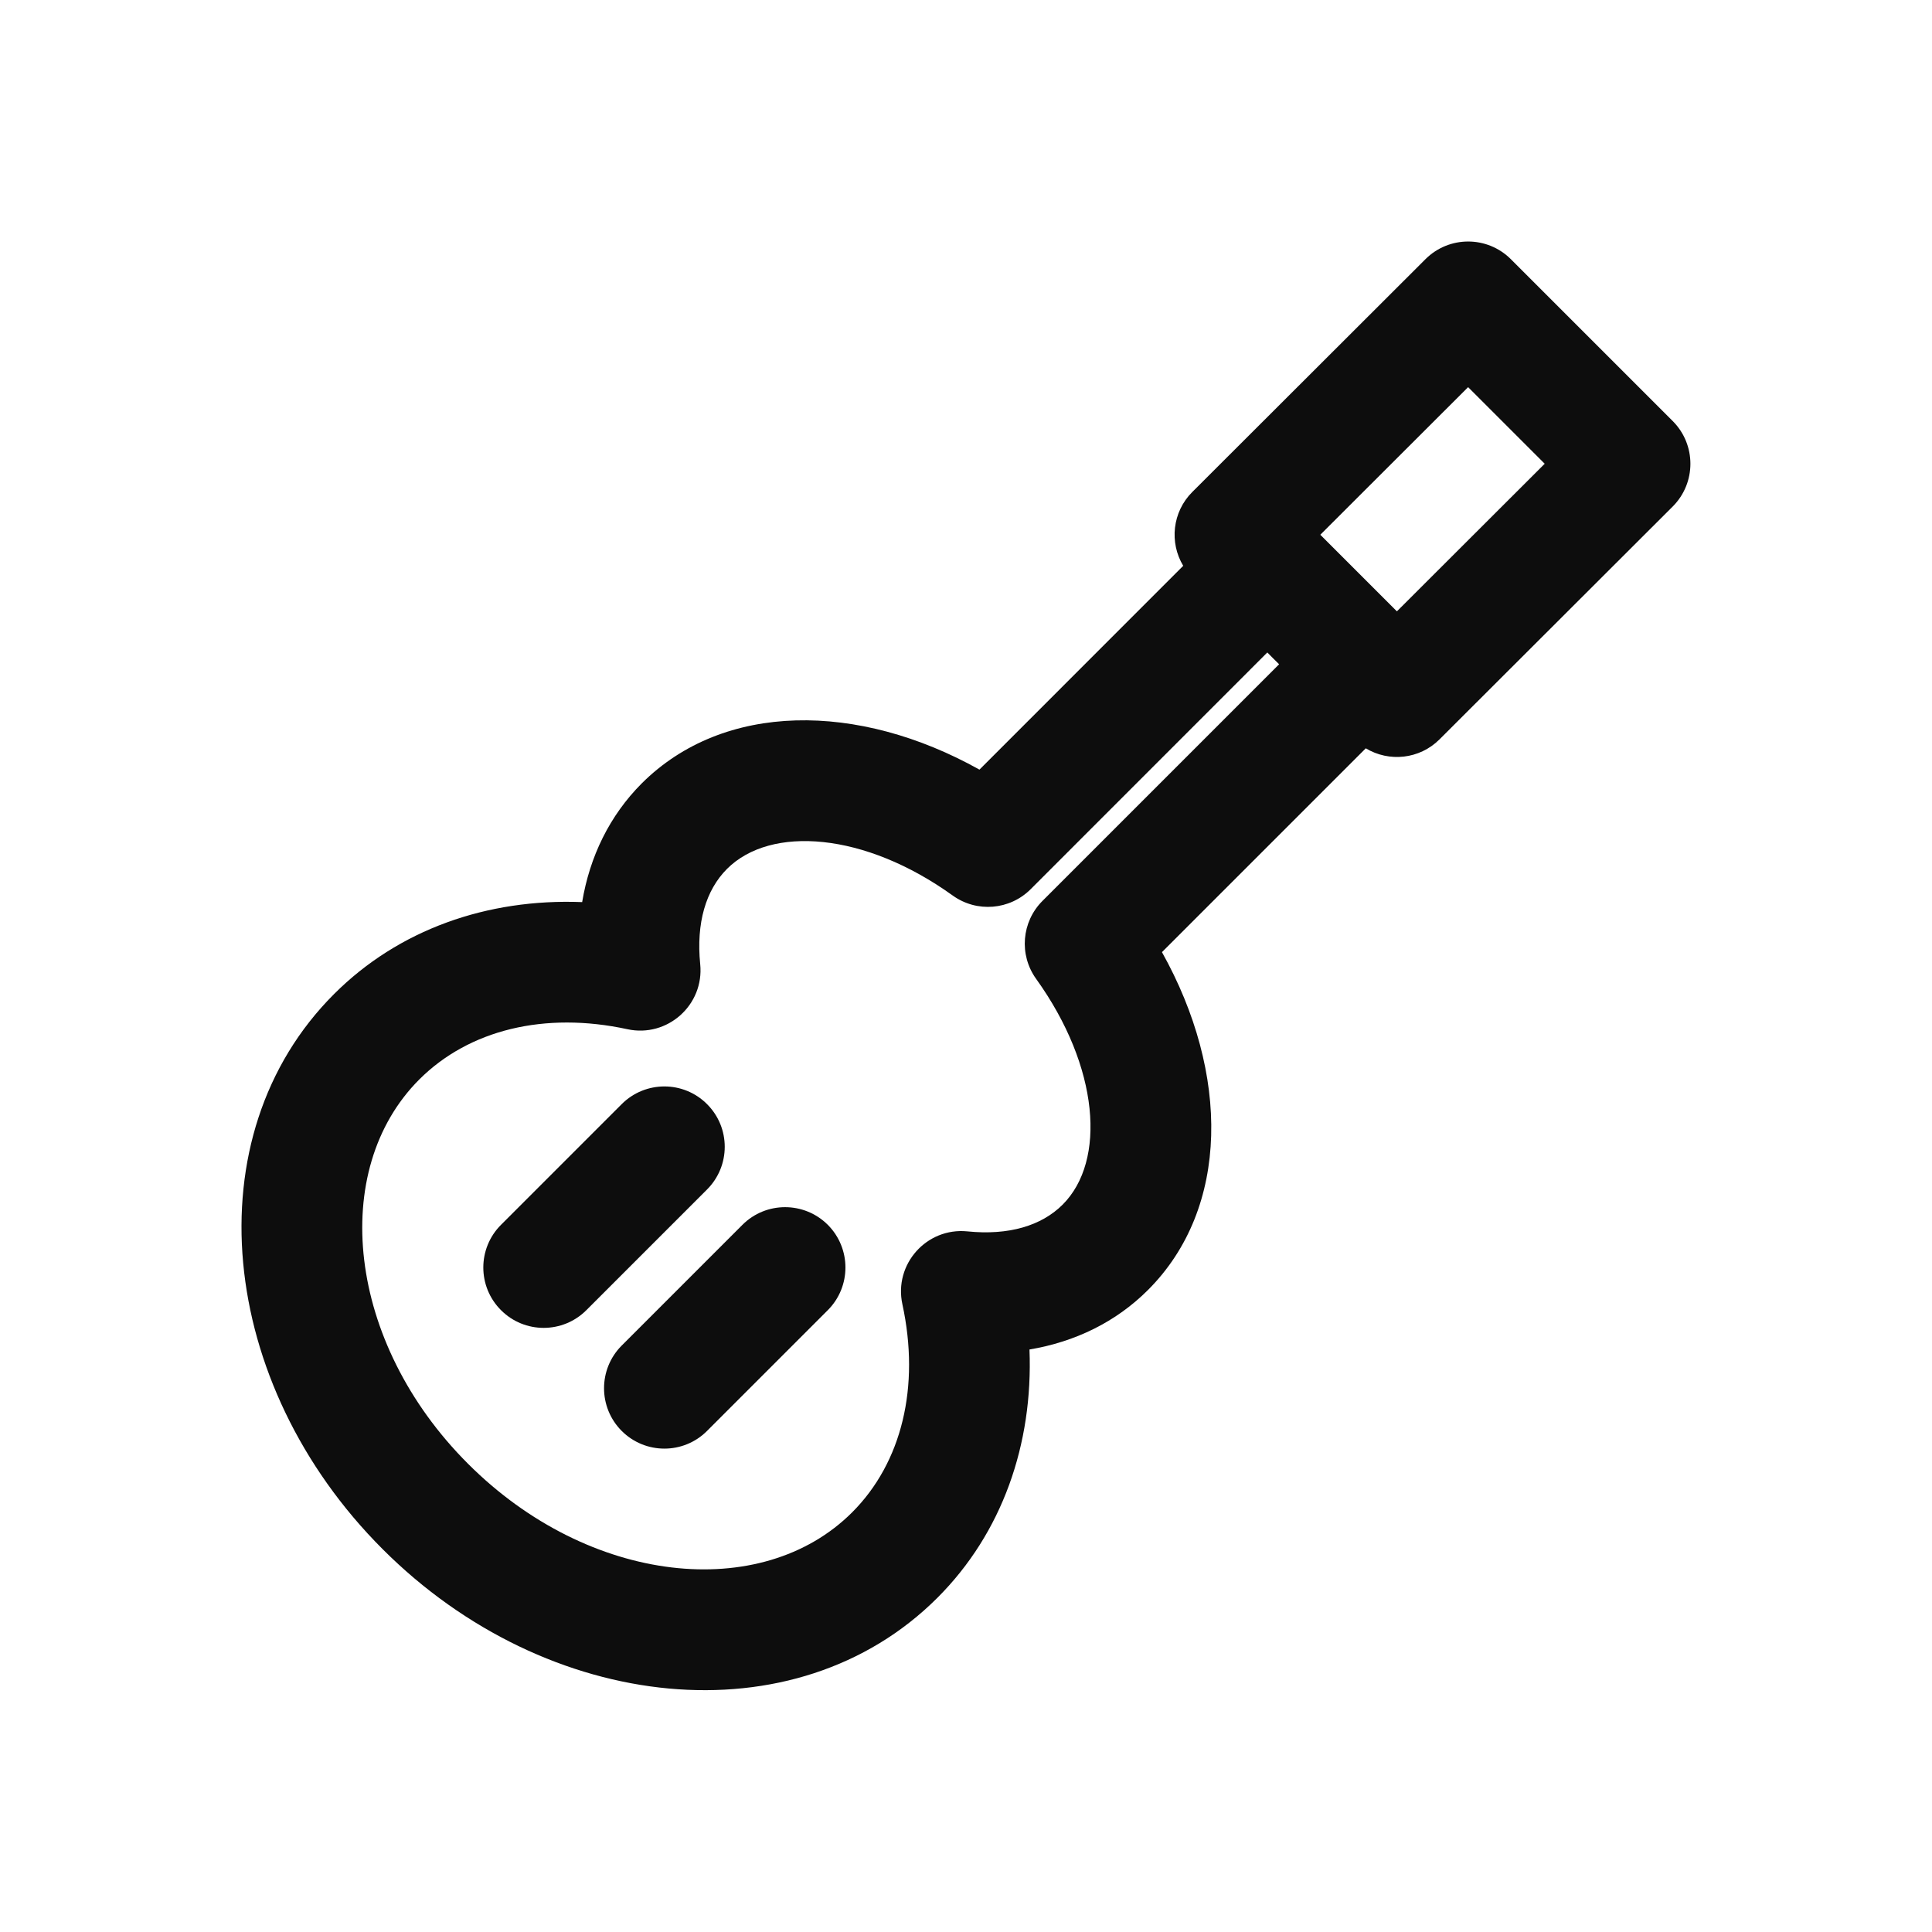 <svg width="28" height="28" viewBox="0 0 28 28" fill="none" xmlns="http://www.w3.org/2000/svg">
<path d="M24.243 6.103L21.896 3.756C21.554 3.415 21.001 3.415 20.659 3.756L17.279 7.131C16.989 7.421 16.946 7.864 17.148 8.2L14.195 11.154C12.438 10.172 10.489 10.167 9.299 11.355C8.835 11.821 8.547 12.413 8.437 13.074C7.062 13.02 5.777 13.471 4.841 14.407C2.782 16.465 3.154 20.06 5.545 22.451C7.934 24.841 11.529 25.213 13.587 23.155C14.523 22.219 14.974 20.933 14.92 19.558C15.581 19.447 16.173 19.16 16.638 18.695C17.827 17.506 17.822 15.556 16.84 13.799L19.794 10.845C20.13 11.048 20.572 11.005 20.862 10.716L24.242 7.341C24.584 6.999 24.584 6.445 24.243 6.103ZM15.108 13.057C14.805 13.36 14.766 13.838 15.016 14.186C15.934 15.464 16.034 16.825 15.401 17.458C15.094 17.765 14.618 17.907 14.02 17.846C13.429 17.787 12.952 18.322 13.078 18.902C13.337 20.097 13.071 21.197 12.35 21.918C11.038 23.229 8.538 22.971 6.782 21.213C5.024 19.456 4.765 16.956 6.077 15.644C6.799 14.923 7.897 14.657 9.092 14.916C9.672 15.042 10.207 14.565 10.148 13.974C10.088 13.377 10.229 12.9 10.537 12.592C11.17 11.96 12.53 12.06 13.808 12.979C14.156 13.229 14.634 13.19 14.937 12.887L18.367 9.456L18.452 9.542L18.538 9.627L15.108 13.057ZM20.245 8.86L19.692 8.307L19.135 7.75L21.277 5.611L22.387 6.721L20.245 8.86Z" fill="#0D0D0D"/>
<path d="M10.247 16.002C9.906 15.66 9.352 15.66 9.01 16.002L7.261 17.751C6.919 18.093 6.919 18.647 7.261 18.988C7.602 19.33 8.156 19.33 8.498 18.988L10.247 17.239C10.589 16.897 10.589 16.343 10.247 16.002Z" fill="#0D0D0D"/>
<path d="M10.76 17.751L9.01 19.501C8.669 19.843 8.669 20.396 9.01 20.738C9.352 21.08 9.906 21.08 10.247 20.738L11.997 18.988C12.338 18.647 12.338 18.093 11.997 17.751C11.655 17.41 11.101 17.41 10.76 17.751Z" fill="#0D0D0D"/>
</svg>
